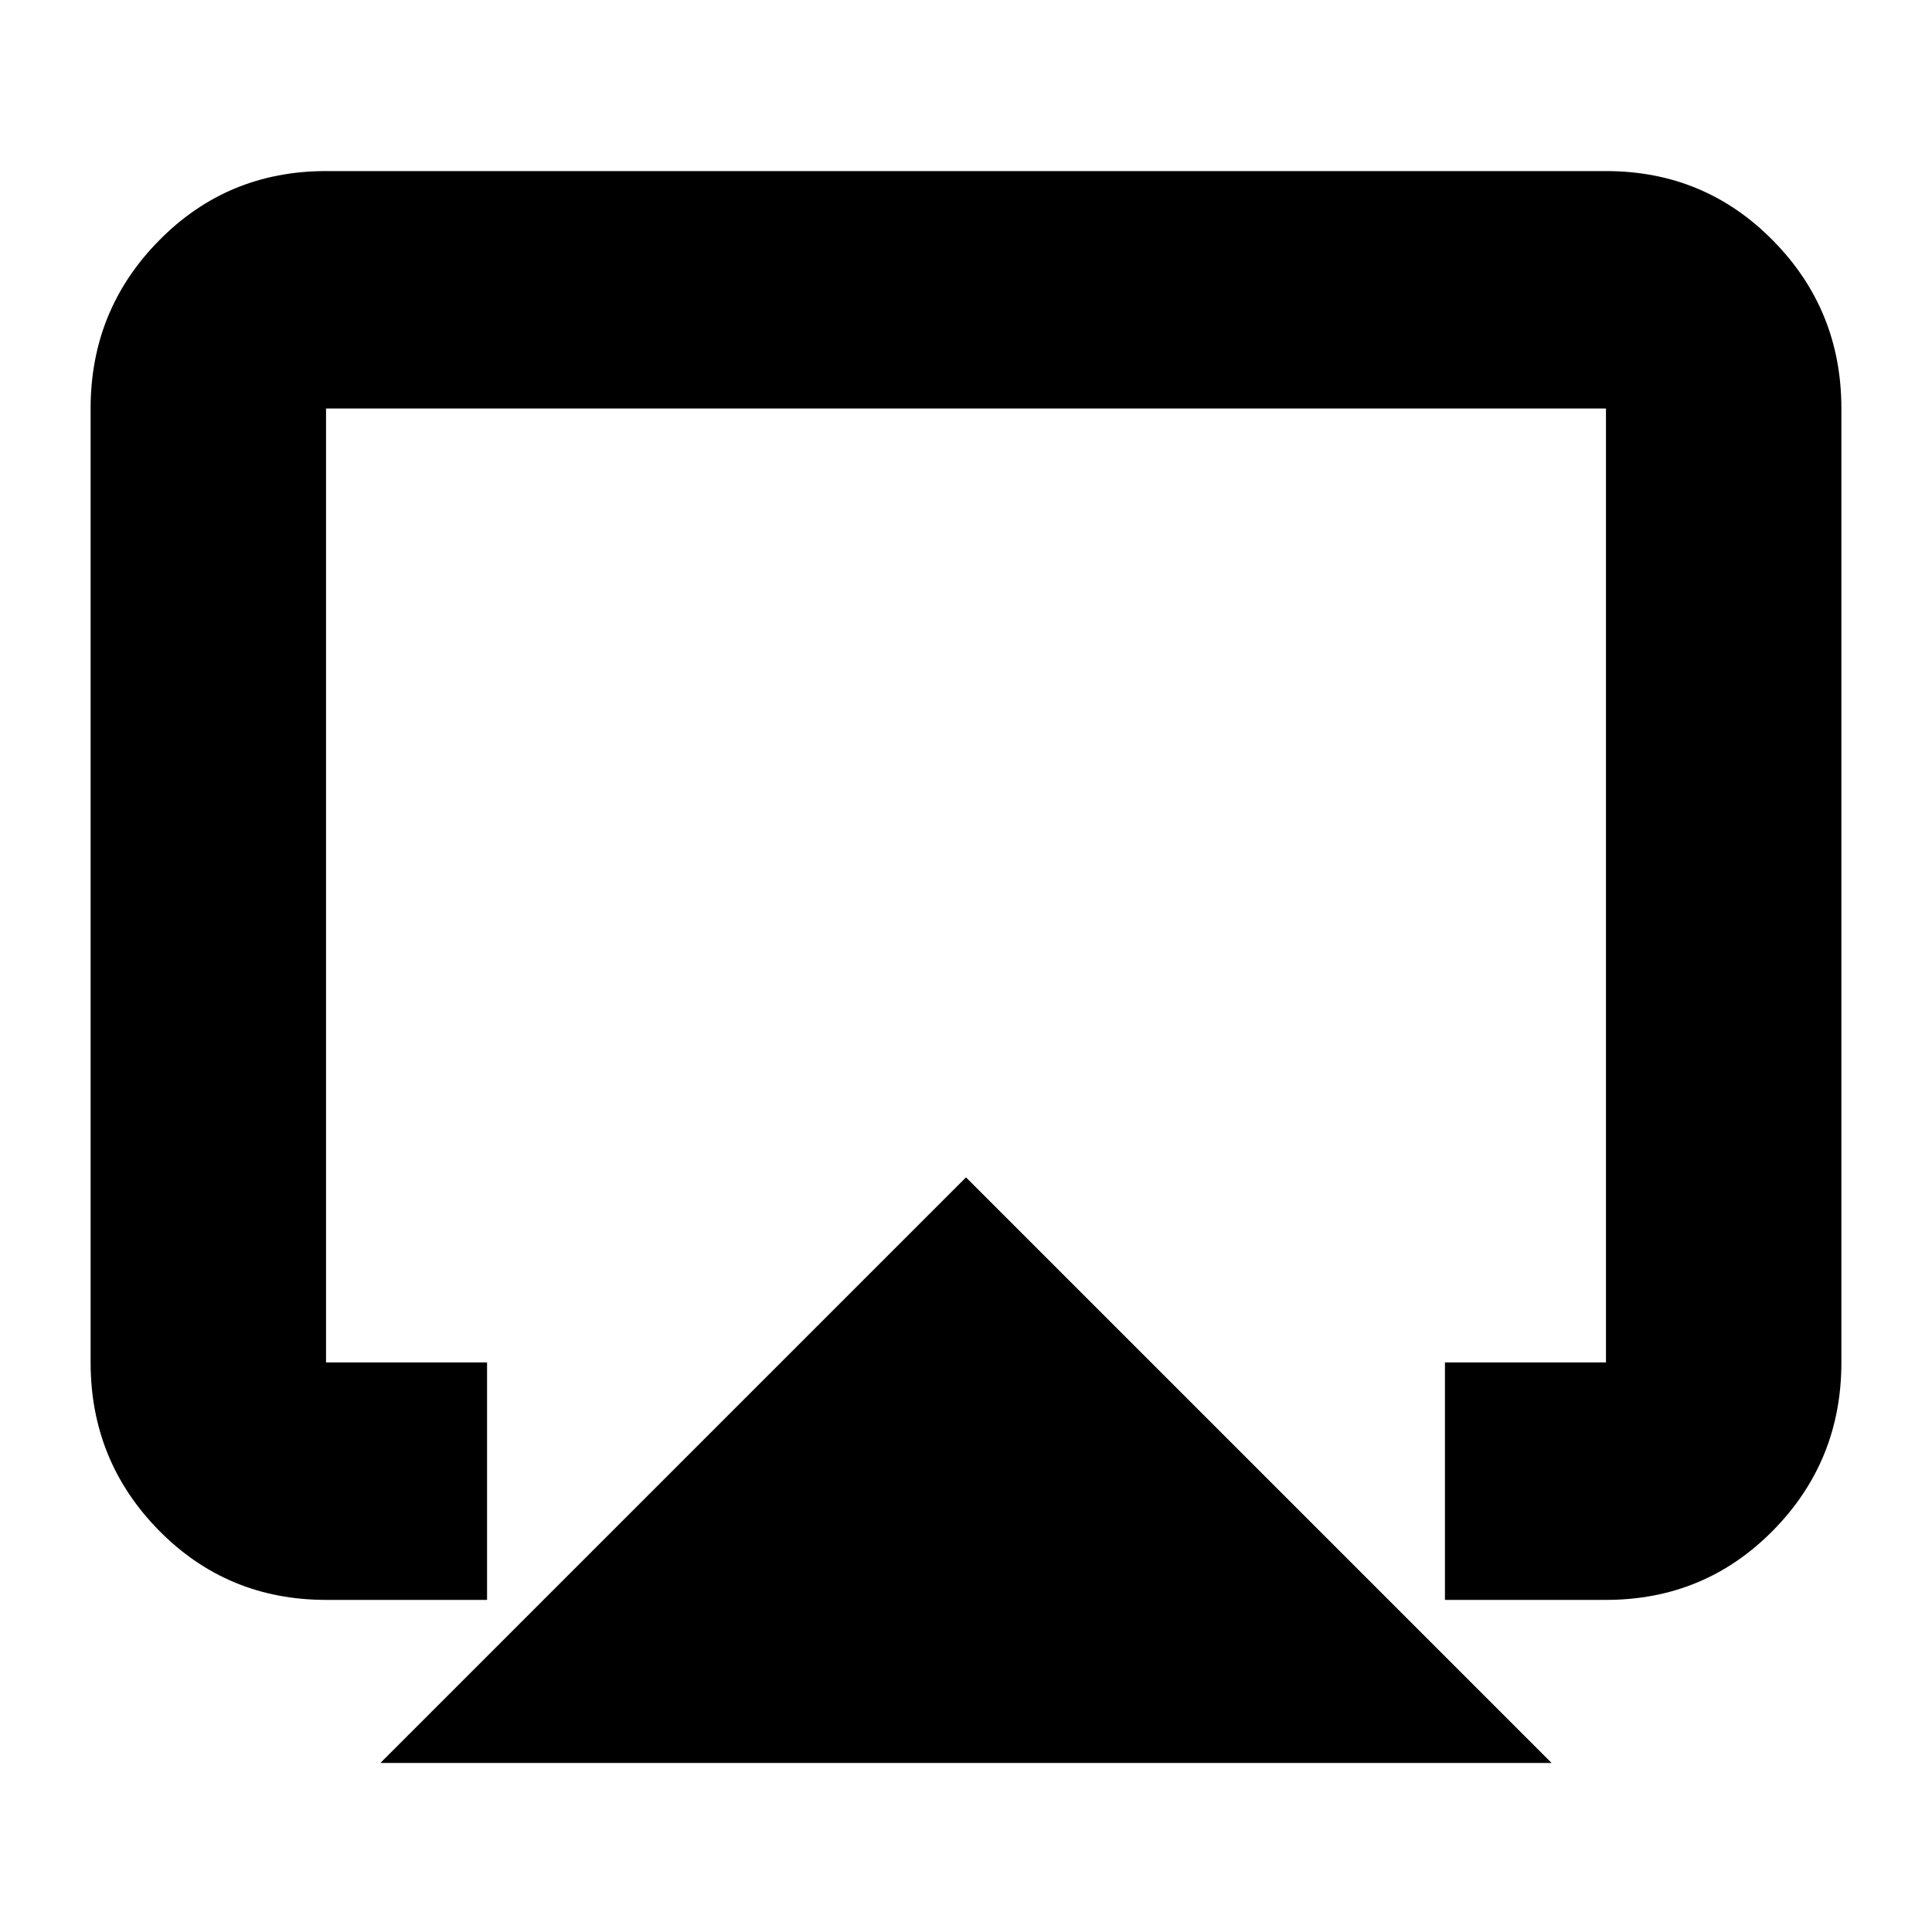 <svg xmlns="http://www.w3.org/2000/svg" height="20" width="20"><path d="M3.938 18.25 10 12.188l6.062 6.062Zm-.563-1.688q-1.021 0-1.729-.718-.708-.719-.708-1.74V4.229q0-1.021.708-1.739.708-.719 1.729-.719h13.25q1.021 0 1.729.719.708.718.708 1.739v9.875q0 1.021-.708 1.74-.708.718-1.729.718h-1.667v-2.458h1.667V4.229H3.375v9.875h1.667v2.458ZM10 10.375Z"/></svg>
